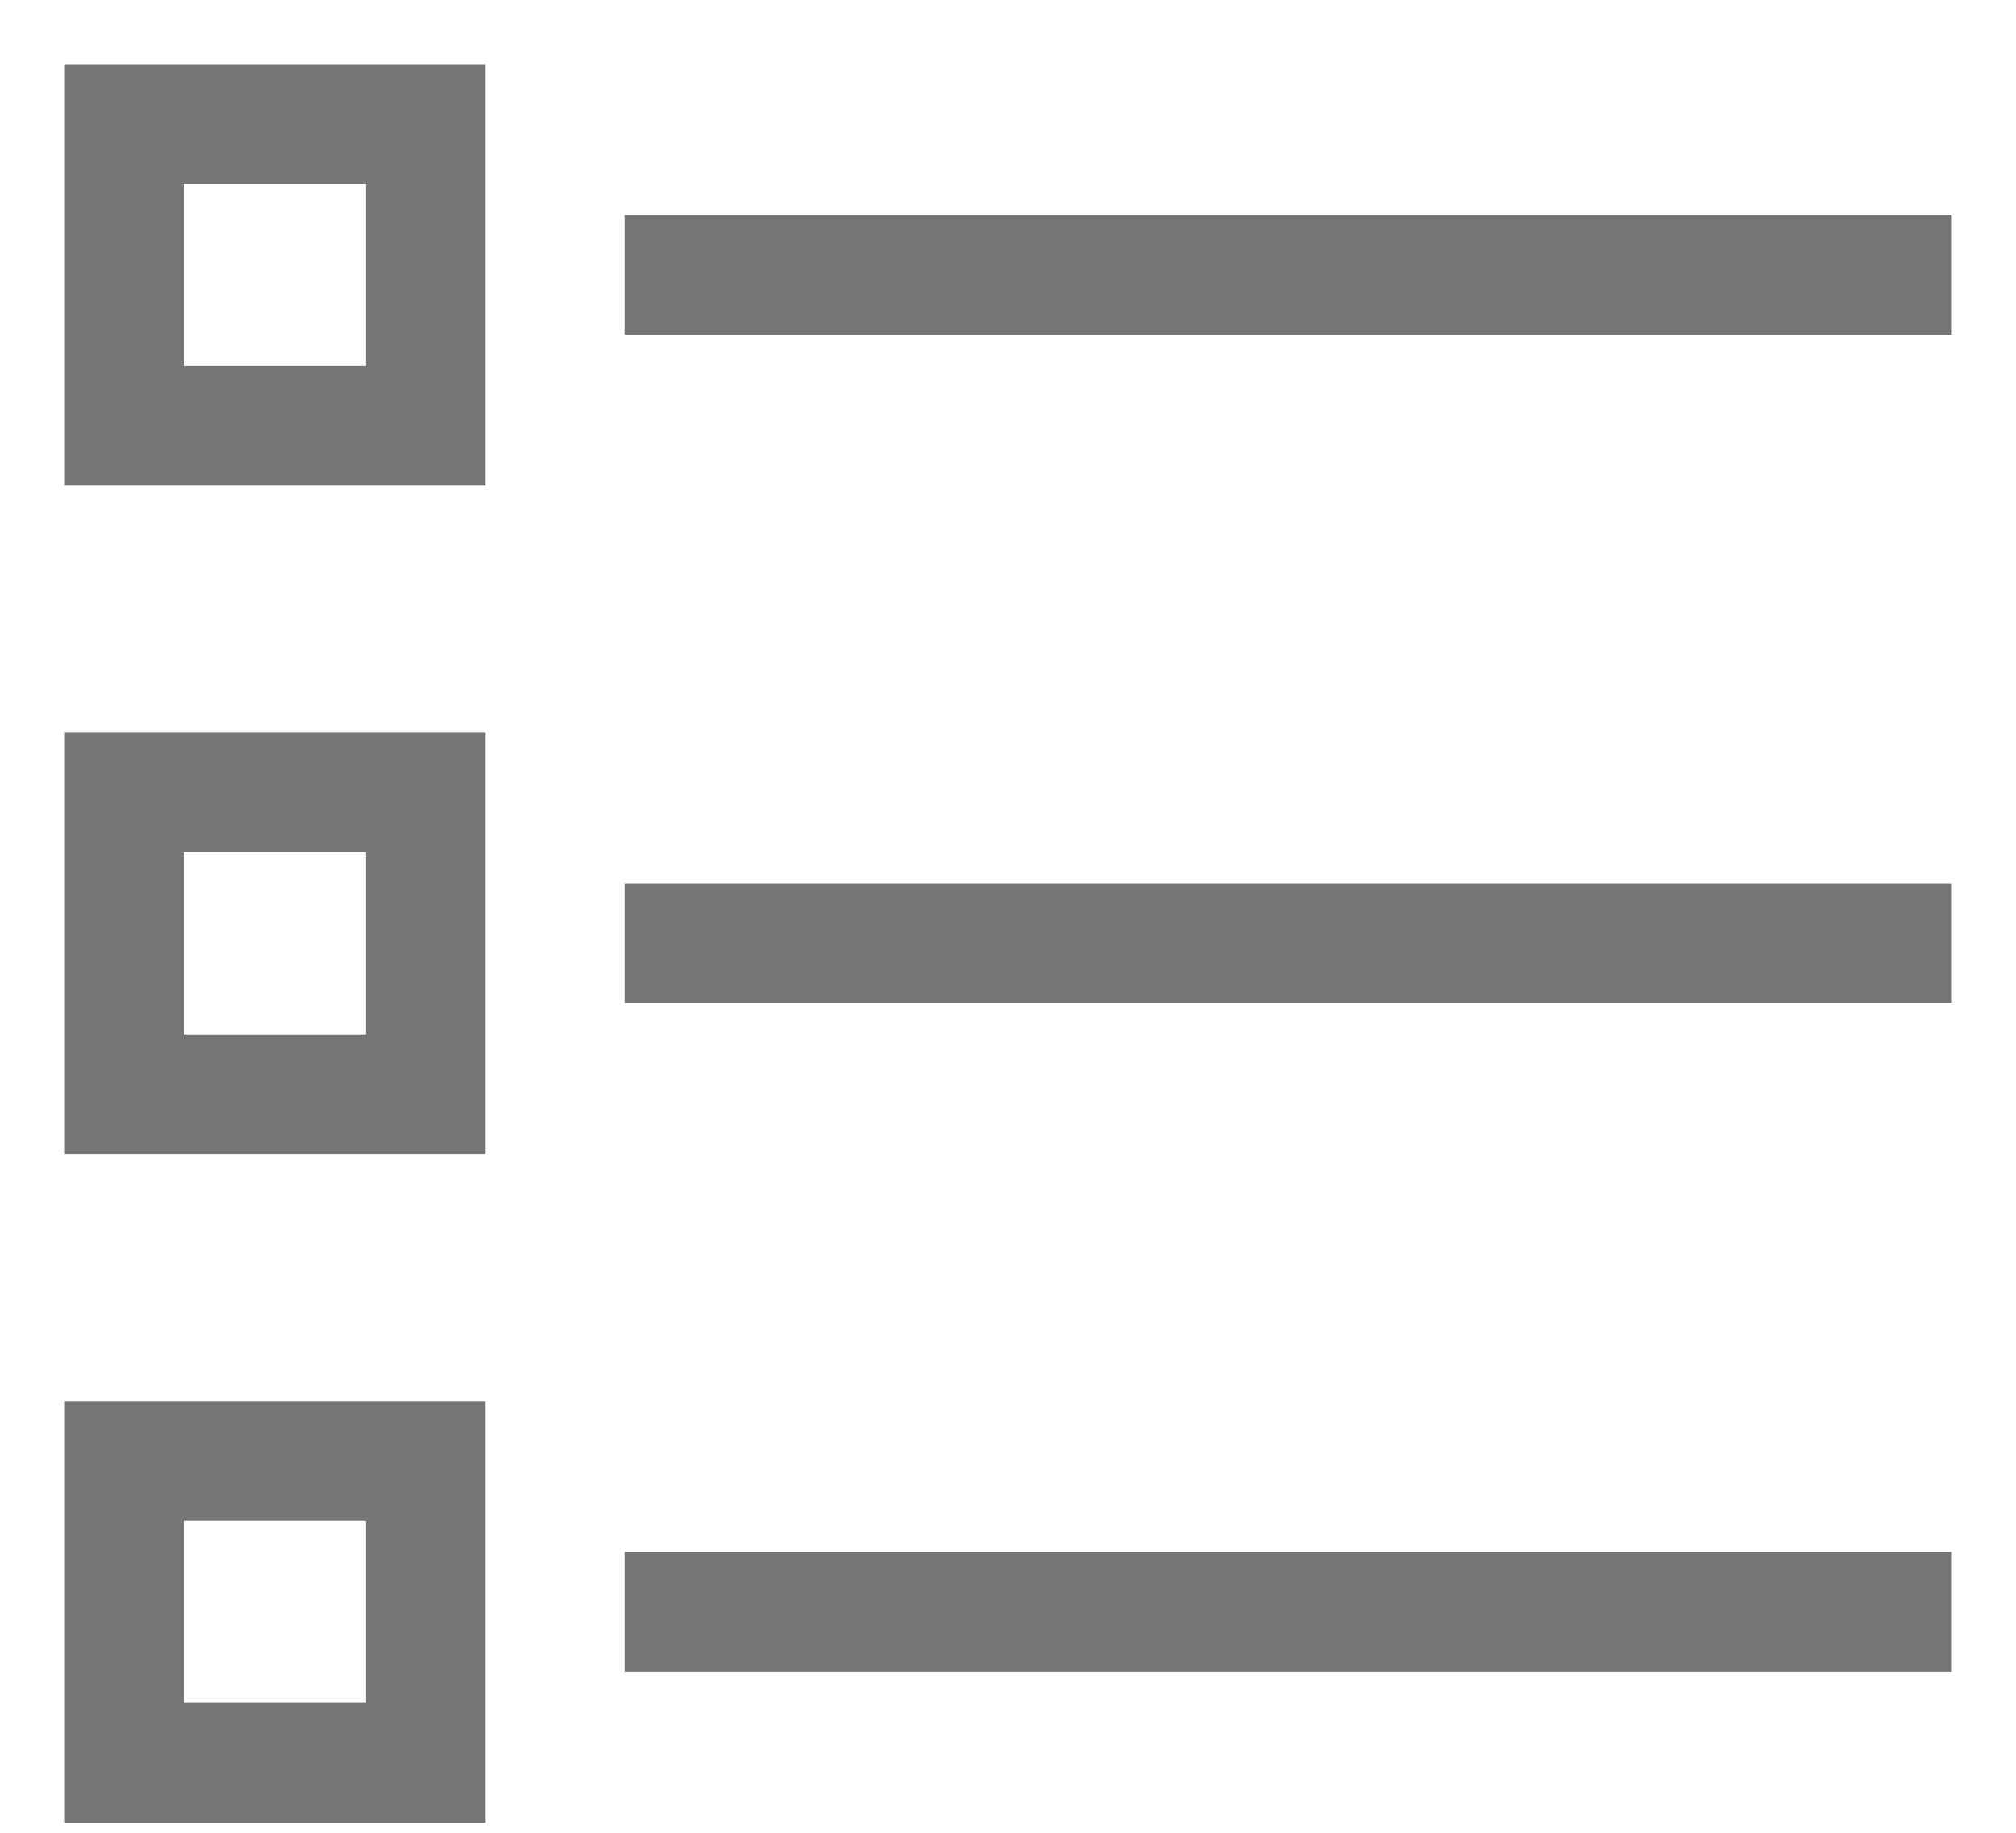 <svg width="22" height="20" viewBox="0 0 22 20" fill="none" xmlns="http://www.w3.org/2000/svg">
<g opacity="0.54">
<path d="M5 5.15H5.15V5V1V0.85H5H1H0.85V1V5V5.15H1H5ZM4.144 4.144H1.856V1.856H4.144V4.144Z" fill="black" stroke="black" stroke-width="0.3"/>
<path d="M5 12.444H5.15V12.294V8.294V8.144H5H1H0.85V8.294V12.294V12.444H1H5ZM4.144 11.438H1.856V9.15H4.144V11.438Z" fill="black" stroke="black" stroke-width="0.3"/>
<path d="M5 19.738H5.15V19.588V15.588V15.438H5H1H0.85V15.588V19.588V19.738H1H5ZM4.144 18.732H1.856V16.444H4.144V18.732Z" fill="black" stroke="black" stroke-width="0.3"/>
<path d="M7.118 2.497H6.968V2.647V3.353V3.503H7.118H21H21.15V3.353V2.647V2.497H21H7.118Z" fill="black" stroke="black" stroke-width="0.3"/>
<path d="M7.118 9.791H6.968V9.941V10.647V10.797H7.118H21H21.15V10.647V9.941V9.791H21H7.118Z" fill="black" stroke="black" stroke-width="0.3"/>
<path d="M7.118 17.085H6.968V17.235V17.941V18.091H7.118H21H21.15V17.941V17.235V17.085H21H7.118Z" fill="black" stroke="black" stroke-width="0.3"/>
</g>
</svg>
